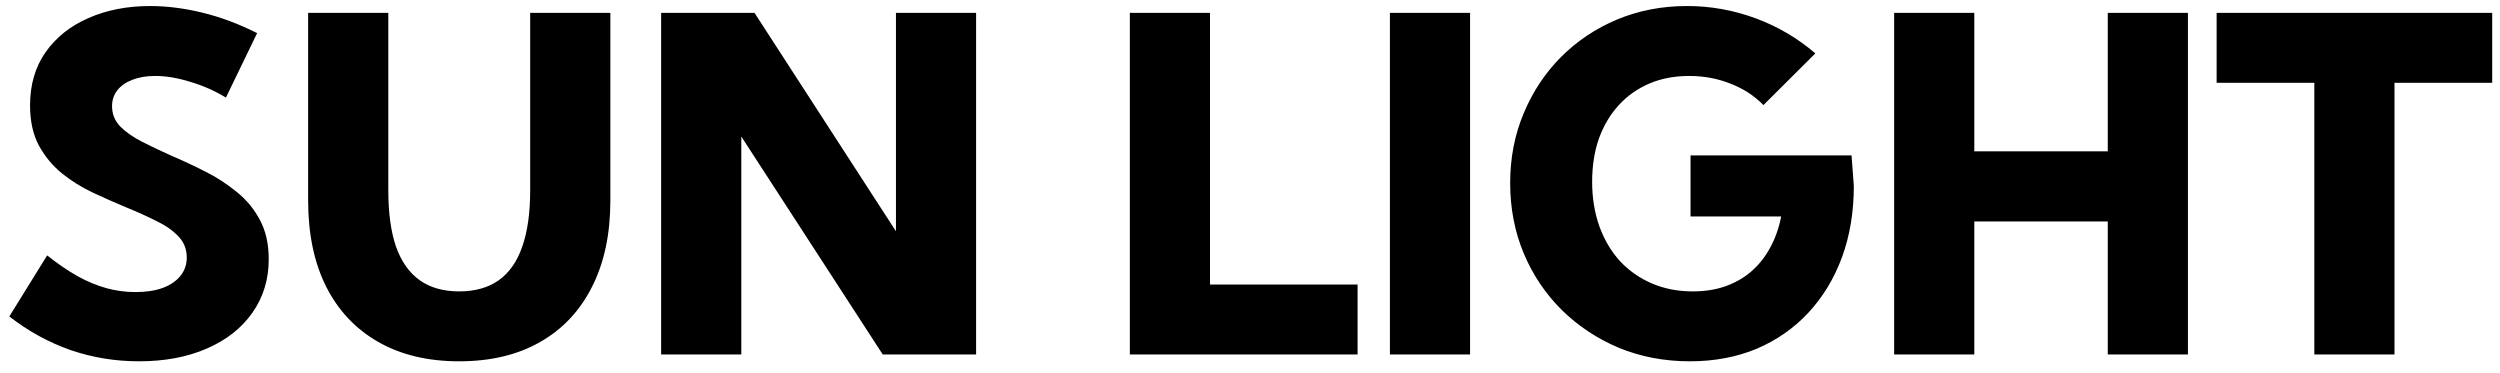 <svg width="134" height="20" viewBox="0 0 134 20" fill="none" xmlns="http://www.w3.org/2000/svg">
<path d="M0.5 16.961L2.527 13.69C3.105 14.146 3.654 14.52 4.175 14.813C4.696 15.098 5.208 15.309 5.713 15.448C6.217 15.586 6.73 15.655 7.251 15.655C7.821 15.655 8.309 15.582 8.716 15.435C9.131 15.281 9.448 15.065 9.668 14.789C9.896 14.512 10.01 14.182 10.01 13.8C10.01 13.352 9.859 12.974 9.558 12.665C9.257 12.347 8.858 12.07 8.362 11.835C7.874 11.59 7.34 11.35 6.763 11.114C6.177 10.87 5.579 10.606 4.968 10.321C4.366 10.036 3.813 9.69 3.308 9.283C2.804 8.868 2.393 8.368 2.075 7.782C1.766 7.196 1.611 6.484 1.611 5.646C1.611 4.539 1.888 3.591 2.441 2.801C3.003 2.004 3.768 1.393 4.736 0.97C5.713 0.539 6.816 0.323 8.044 0.323C8.94 0.323 9.871 0.441 10.84 0.677C11.816 0.913 12.797 1.279 13.782 1.776L12.109 5.23C11.523 4.872 10.889 4.592 10.205 4.388C9.53 4.177 8.899 4.071 8.313 4.071C7.849 4.071 7.442 4.14 7.092 4.278C6.75 4.409 6.482 4.596 6.287 4.84C6.099 5.084 6.006 5.369 6.006 5.694C6.006 6.109 6.152 6.472 6.445 6.781C6.746 7.082 7.137 7.354 7.617 7.599C8.097 7.843 8.618 8.091 9.18 8.343C9.774 8.596 10.376 8.876 10.986 9.186C11.605 9.495 12.17 9.861 12.683 10.284C13.204 10.699 13.619 11.2 13.928 11.786C14.246 12.372 14.404 13.075 14.404 13.898C14.404 14.98 14.111 15.936 13.525 16.766C12.948 17.588 12.134 18.227 11.084 18.683C10.042 19.138 8.83 19.366 7.446 19.366C6.169 19.366 4.94 19.163 3.76 18.756C2.588 18.341 1.501 17.743 0.5 16.961ZM32.715 0.689V10.748C32.715 12.538 32.389 14.076 31.738 15.362C31.095 16.648 30.168 17.637 28.955 18.329C27.751 19.02 26.302 19.366 24.609 19.366C22.933 19.366 21.488 19.02 20.276 18.329C19.063 17.637 18.131 16.648 17.48 15.362C16.838 14.076 16.516 12.538 16.516 10.748V0.689H20.813V10.187C20.813 11.407 20.951 12.42 21.228 13.226C21.513 14.024 21.936 14.622 22.498 15.021C23.059 15.419 23.763 15.619 24.609 15.619C25.464 15.619 26.172 15.419 26.733 15.021C27.295 14.622 27.714 14.024 27.991 13.226C28.276 12.42 28.418 11.407 28.418 10.187V0.689H32.715ZM52.319 19H47.315L39.734 7.318V19H35.437V0.689H40.442L48.023 12.396V0.689H52.319V19ZM72.766 19H60.559V0.689H64.856V15.252H72.766V19ZM78.796 0.689H74.499V19H78.796V0.689ZM94.519 5.633C94.039 5.137 93.453 4.754 92.761 4.486C92.07 4.209 91.329 4.071 90.54 4.071C89.758 4.071 89.05 4.205 88.415 4.474C87.781 4.742 87.231 5.129 86.768 5.633C86.312 6.13 85.958 6.724 85.706 7.416C85.461 8.107 85.339 8.884 85.339 9.747C85.339 10.618 85.47 11.415 85.73 12.14C85.99 12.856 86.357 13.474 86.829 13.995C87.309 14.508 87.878 14.907 88.538 15.191C89.197 15.476 89.929 15.619 90.735 15.619C91.37 15.619 91.947 15.529 92.468 15.35C92.997 15.163 93.461 14.898 93.86 14.557C94.267 14.207 94.605 13.784 94.873 13.287C95.15 12.791 95.349 12.229 95.471 11.602H90.613V8.331H99.243L99.365 9.967C99.365 11.358 99.154 12.632 98.731 13.788C98.307 14.935 97.705 15.928 96.924 16.766C96.151 17.596 95.227 18.239 94.153 18.695C93.079 19.142 91.886 19.366 90.576 19.366C89.217 19.366 87.952 19.126 86.78 18.646C85.616 18.158 84.595 17.482 83.716 16.62C82.845 15.757 82.165 14.748 81.677 13.592C81.189 12.428 80.945 11.167 80.945 9.808C80.945 8.473 81.185 7.232 81.665 6.085C82.145 4.929 82.812 3.92 83.667 3.058C84.53 2.195 85.535 1.524 86.682 1.043C87.838 0.563 89.087 0.323 90.43 0.323C91.691 0.323 92.916 0.543 94.104 0.982C95.292 1.422 96.358 2.049 97.302 2.862L94.519 5.633ZM105.823 19H101.526V0.689H105.823V8.111H112.976V0.689H117.273V19H112.976V11.871H105.823V19ZM128.345 19H124.048V4.437H118.811V0.689H133.582V4.437H128.345V19Z" fill="black"/>
</svg>
